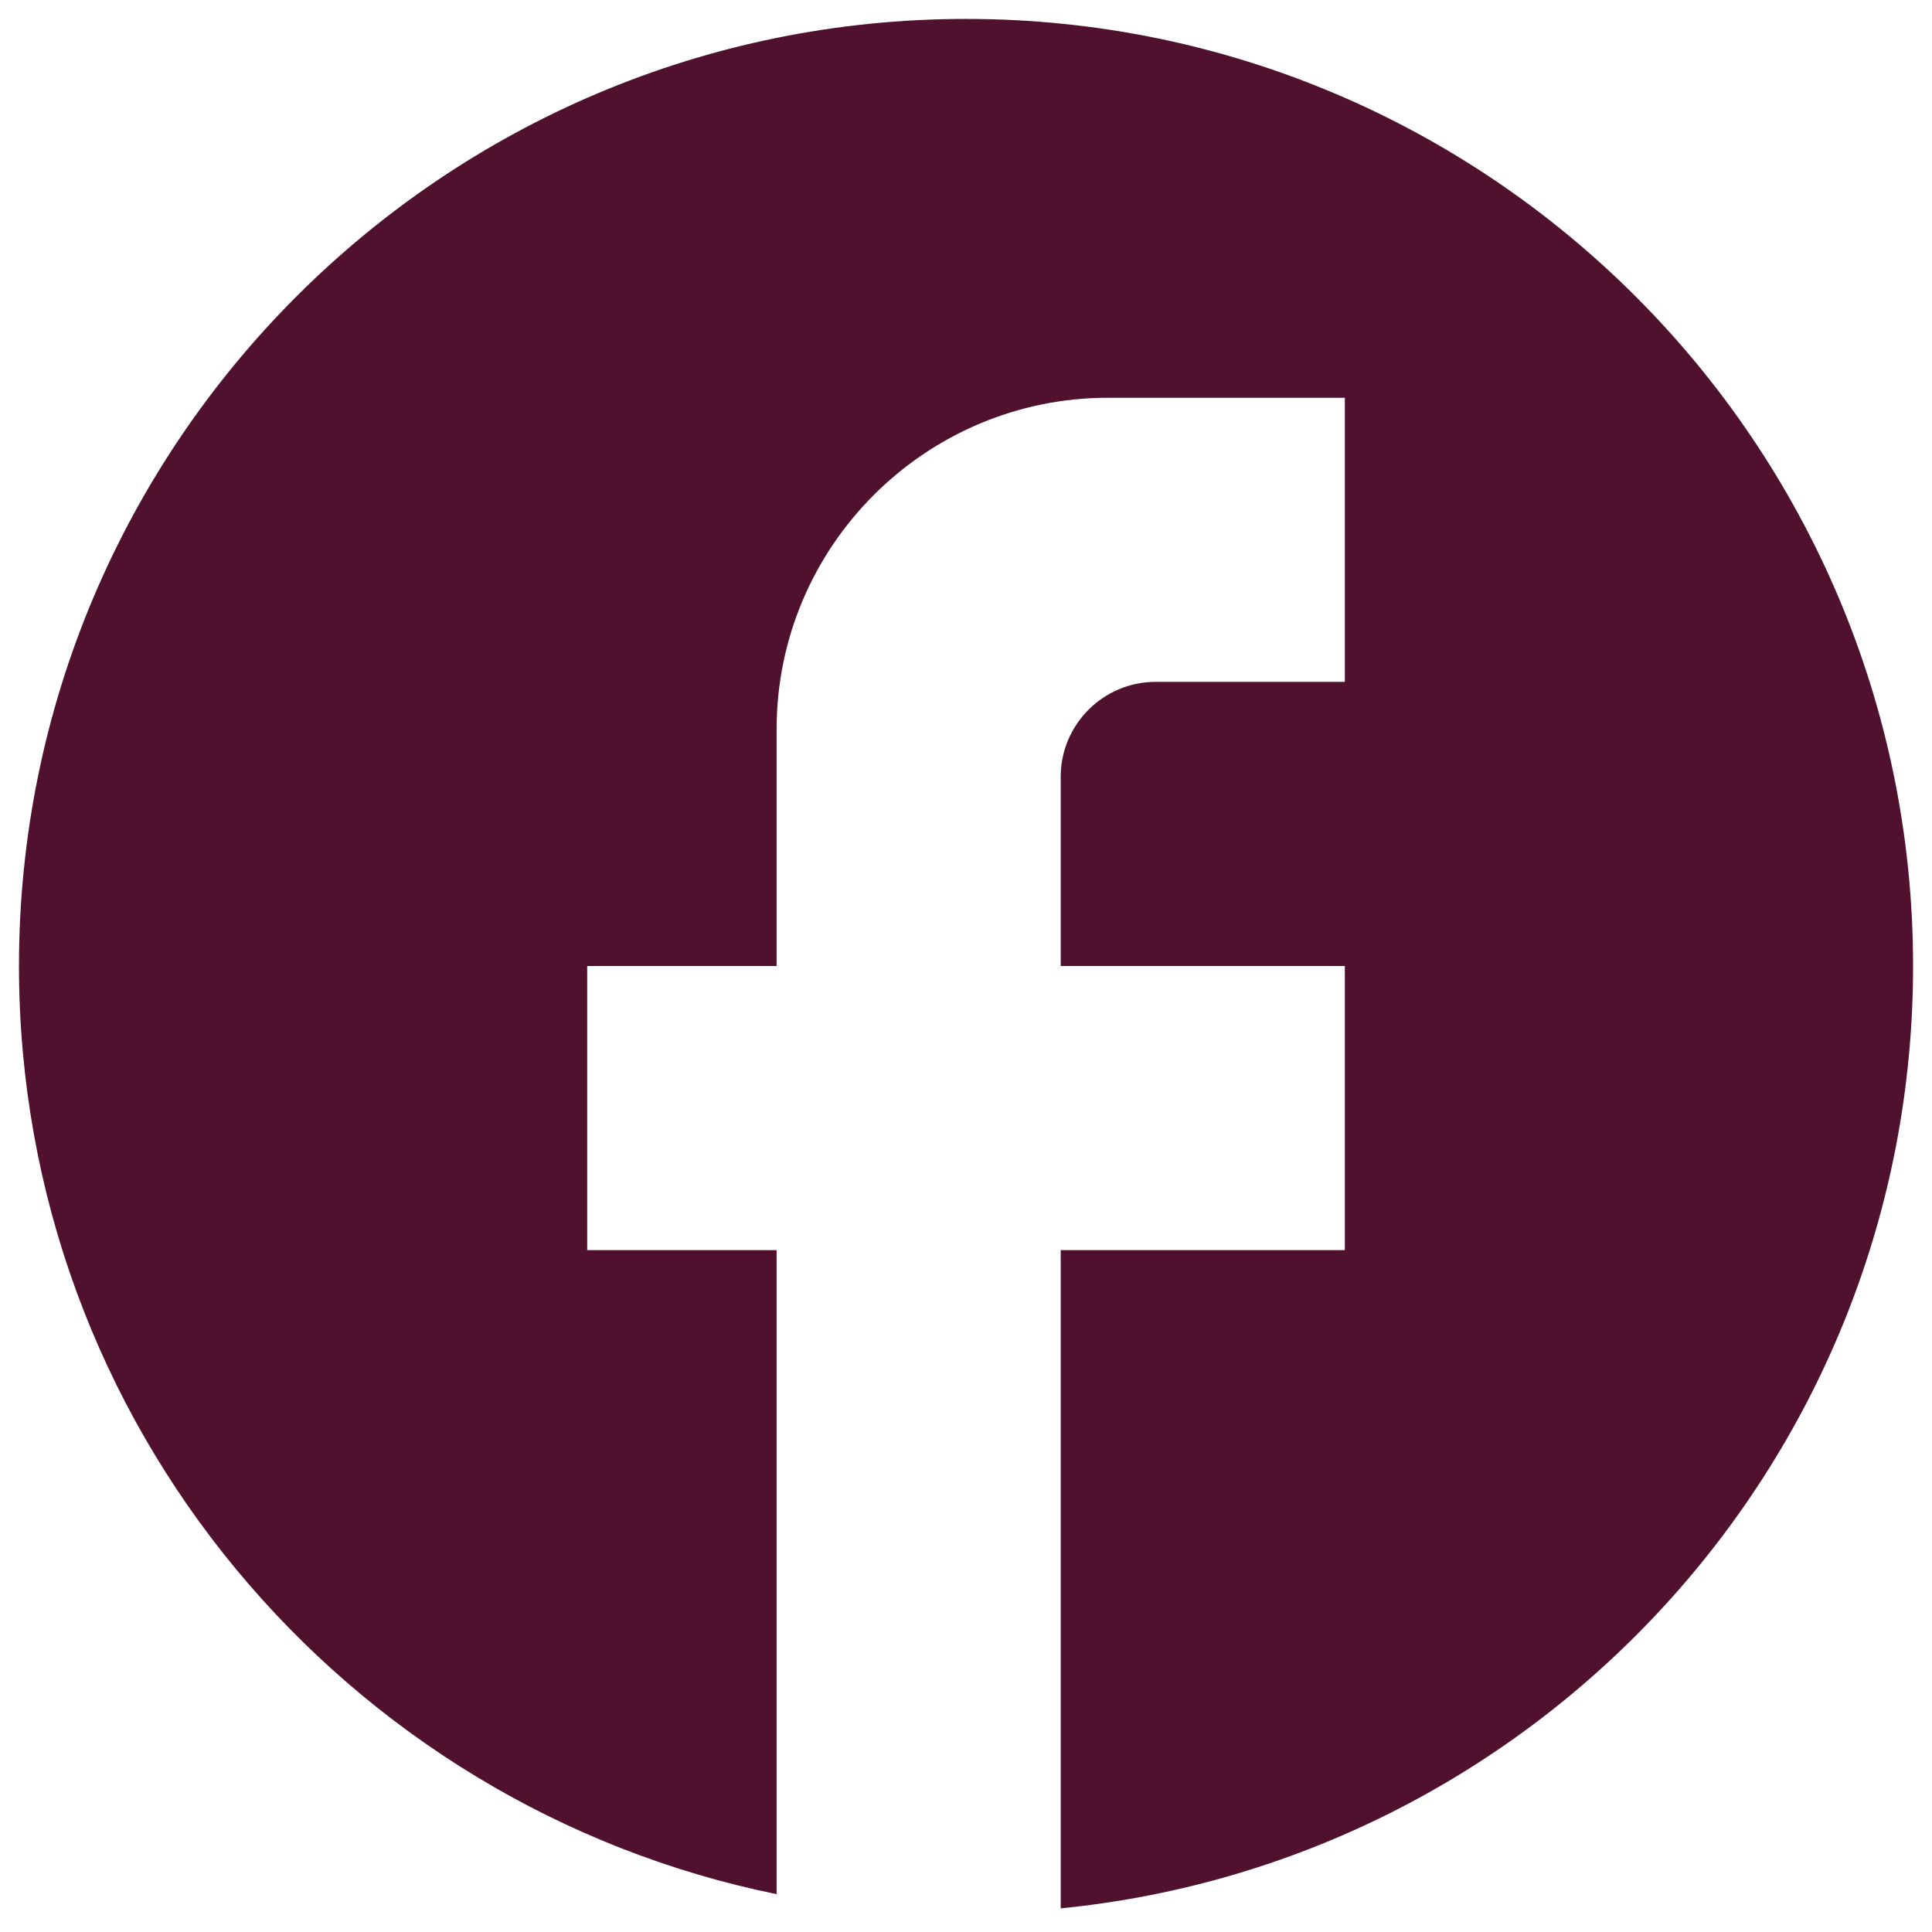 <svg width="34" height="34" viewBox="0 0 34 34" fill="none" xmlns="http://www.w3.org/2000/svg">
<path d="M33.667 17C33.667 7.8 26.201 0.333 17.001 0.333C7.801 0.333 0.334 7.8 0.334 17C0.334 25.067 6.067 31.784 13.667 33.334V22H10.334V17H13.667V12.834C13.667 9.617 16.284 7 19.501 7H23.667V12H20.334C19.417 12 18.667 12.75 18.667 13.667V17H23.667V22H18.667V33.584C27.084 32.75 33.667 25.65 33.667 17Z" fill="#50112E"/>
</svg>
